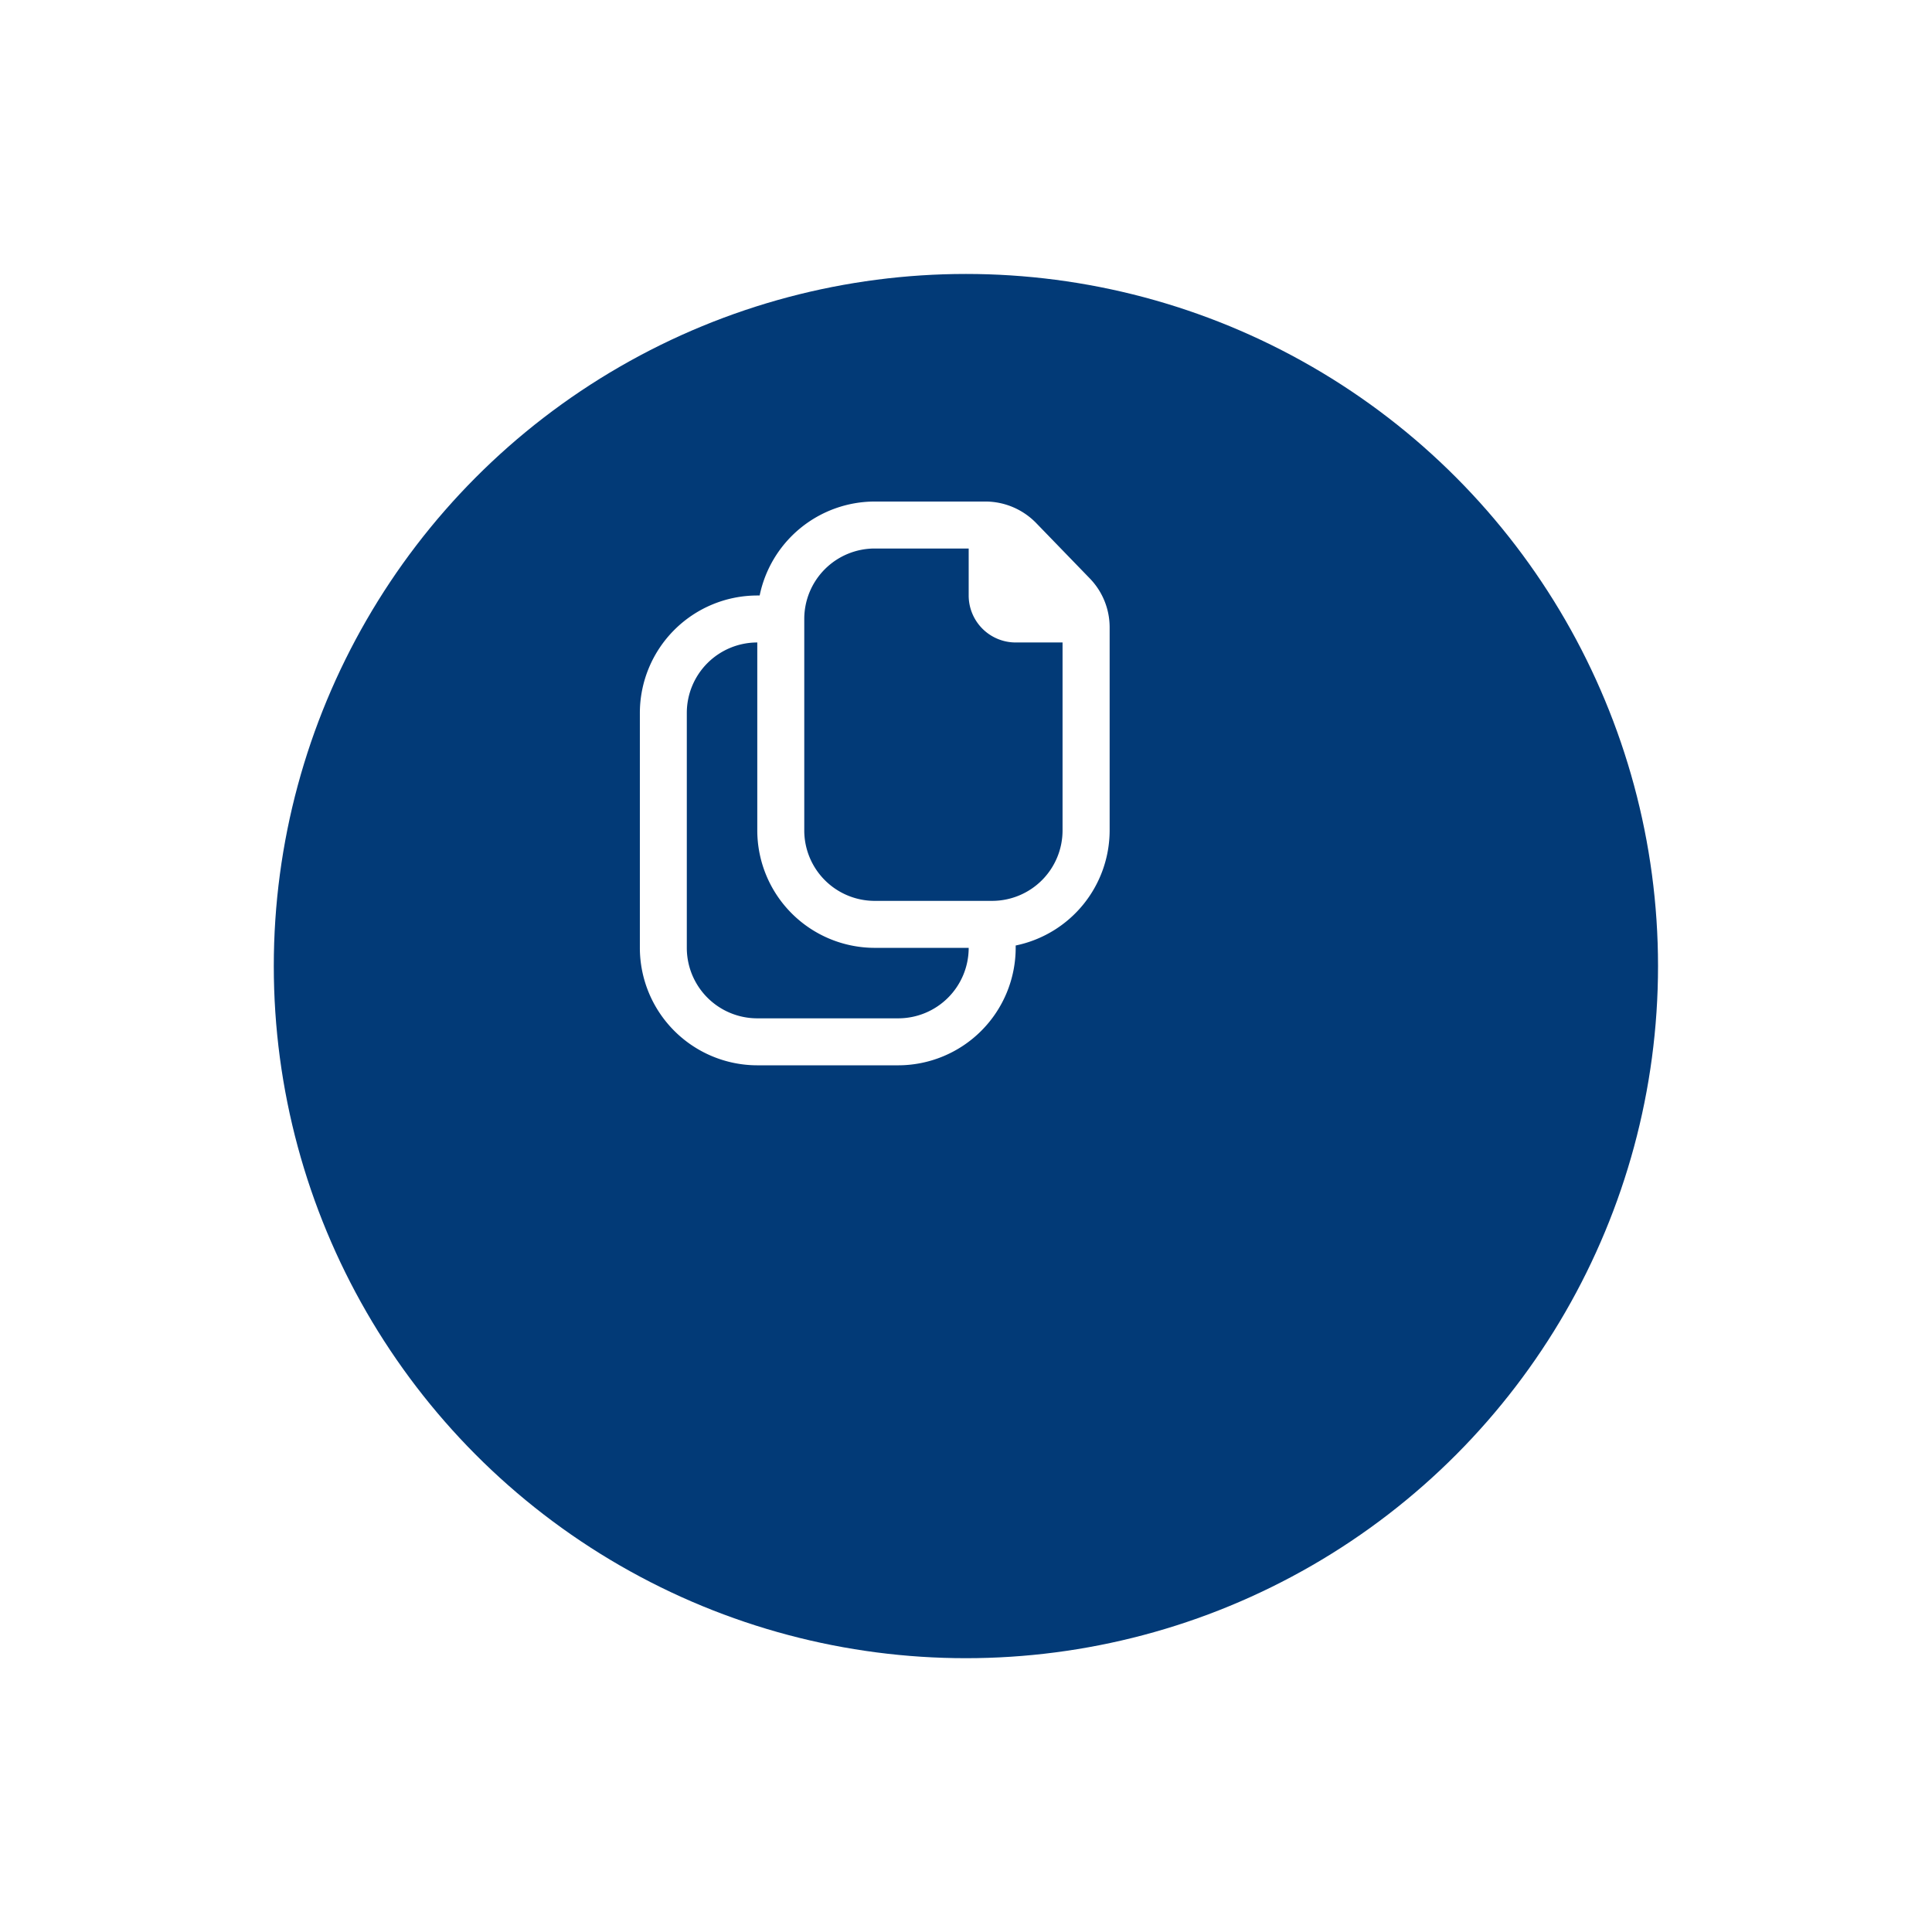 <svg xmlns="http://www.w3.org/2000/svg" xmlns:xlink="http://www.w3.org/1999/xlink" width="105.812" height="105.812" viewBox="0 0 105.812 105.812">
  <defs>
    <filter id="Elipse_210" x="0" y="0" width="105.812" height="105.812" filterUnits="userSpaceOnUse">
      <feOffset dx="5" dy="10" input="SourceAlpha"/>
      <feGaussianBlur stdDeviation="5" result="blur"/>
      <feFlood flood-color="#1e2577" flood-opacity="0.302"/>
      <feComposite operator="in" in2="blur"/>
      <feComposite in="SourceGraphic"/>
    </filter>
  </defs>
  <g id="Grupo_248" data-name="Grupo 248" transform="translate(-1000.735 -1363.246)">
    <g transform="matrix(1, 0, 0, 1, 1000.73, 1363.25)" filter="url(#Elipse_210)">
      <circle id="Elipse_210-2" data-name="Elipse 210" cx="37.906" cy="37.906" r="37.906" transform="translate(10 5)" fill="#023a77"/>
    </g>
    <path id="Trazado_3696" data-name="Trazado 3696" d="M5533.49,1394.923l-2.939-3.035a3.885,3.885,0,0,0-2.774-1.174h-6.066a6.444,6.444,0,0,0-6.3,5.146h-.128a6.44,6.44,0,0,0-6.433,6.433v12.865a6.441,6.441,0,0,0,6.433,6.433H5523a6.442,6.442,0,0,0,6.433-6.433v-.129a6.444,6.444,0,0,0,5.146-6.3V1397.61A3.848,3.848,0,0,0,5533.49,1394.923ZM5523,1419.018h-7.719a3.86,3.86,0,0,1-3.86-3.86v-12.865a3.86,3.86,0,0,1,3.86-3.86v10.292a6.44,6.44,0,0,0,6.432,6.433h5.146A3.859,3.859,0,0,1,5523,1419.018Zm5.146-6.433h-6.433a3.859,3.859,0,0,1-3.859-3.86v-11.579a3.859,3.859,0,0,1,3.859-3.859h5.146v2.573a2.573,2.573,0,0,0,2.574,2.573H5532v10.292A3.86,3.86,0,0,1,5528.144,1412.585Z" transform="translate(-4473.071)" fill="#fff"/>
  </g>
</svg>
